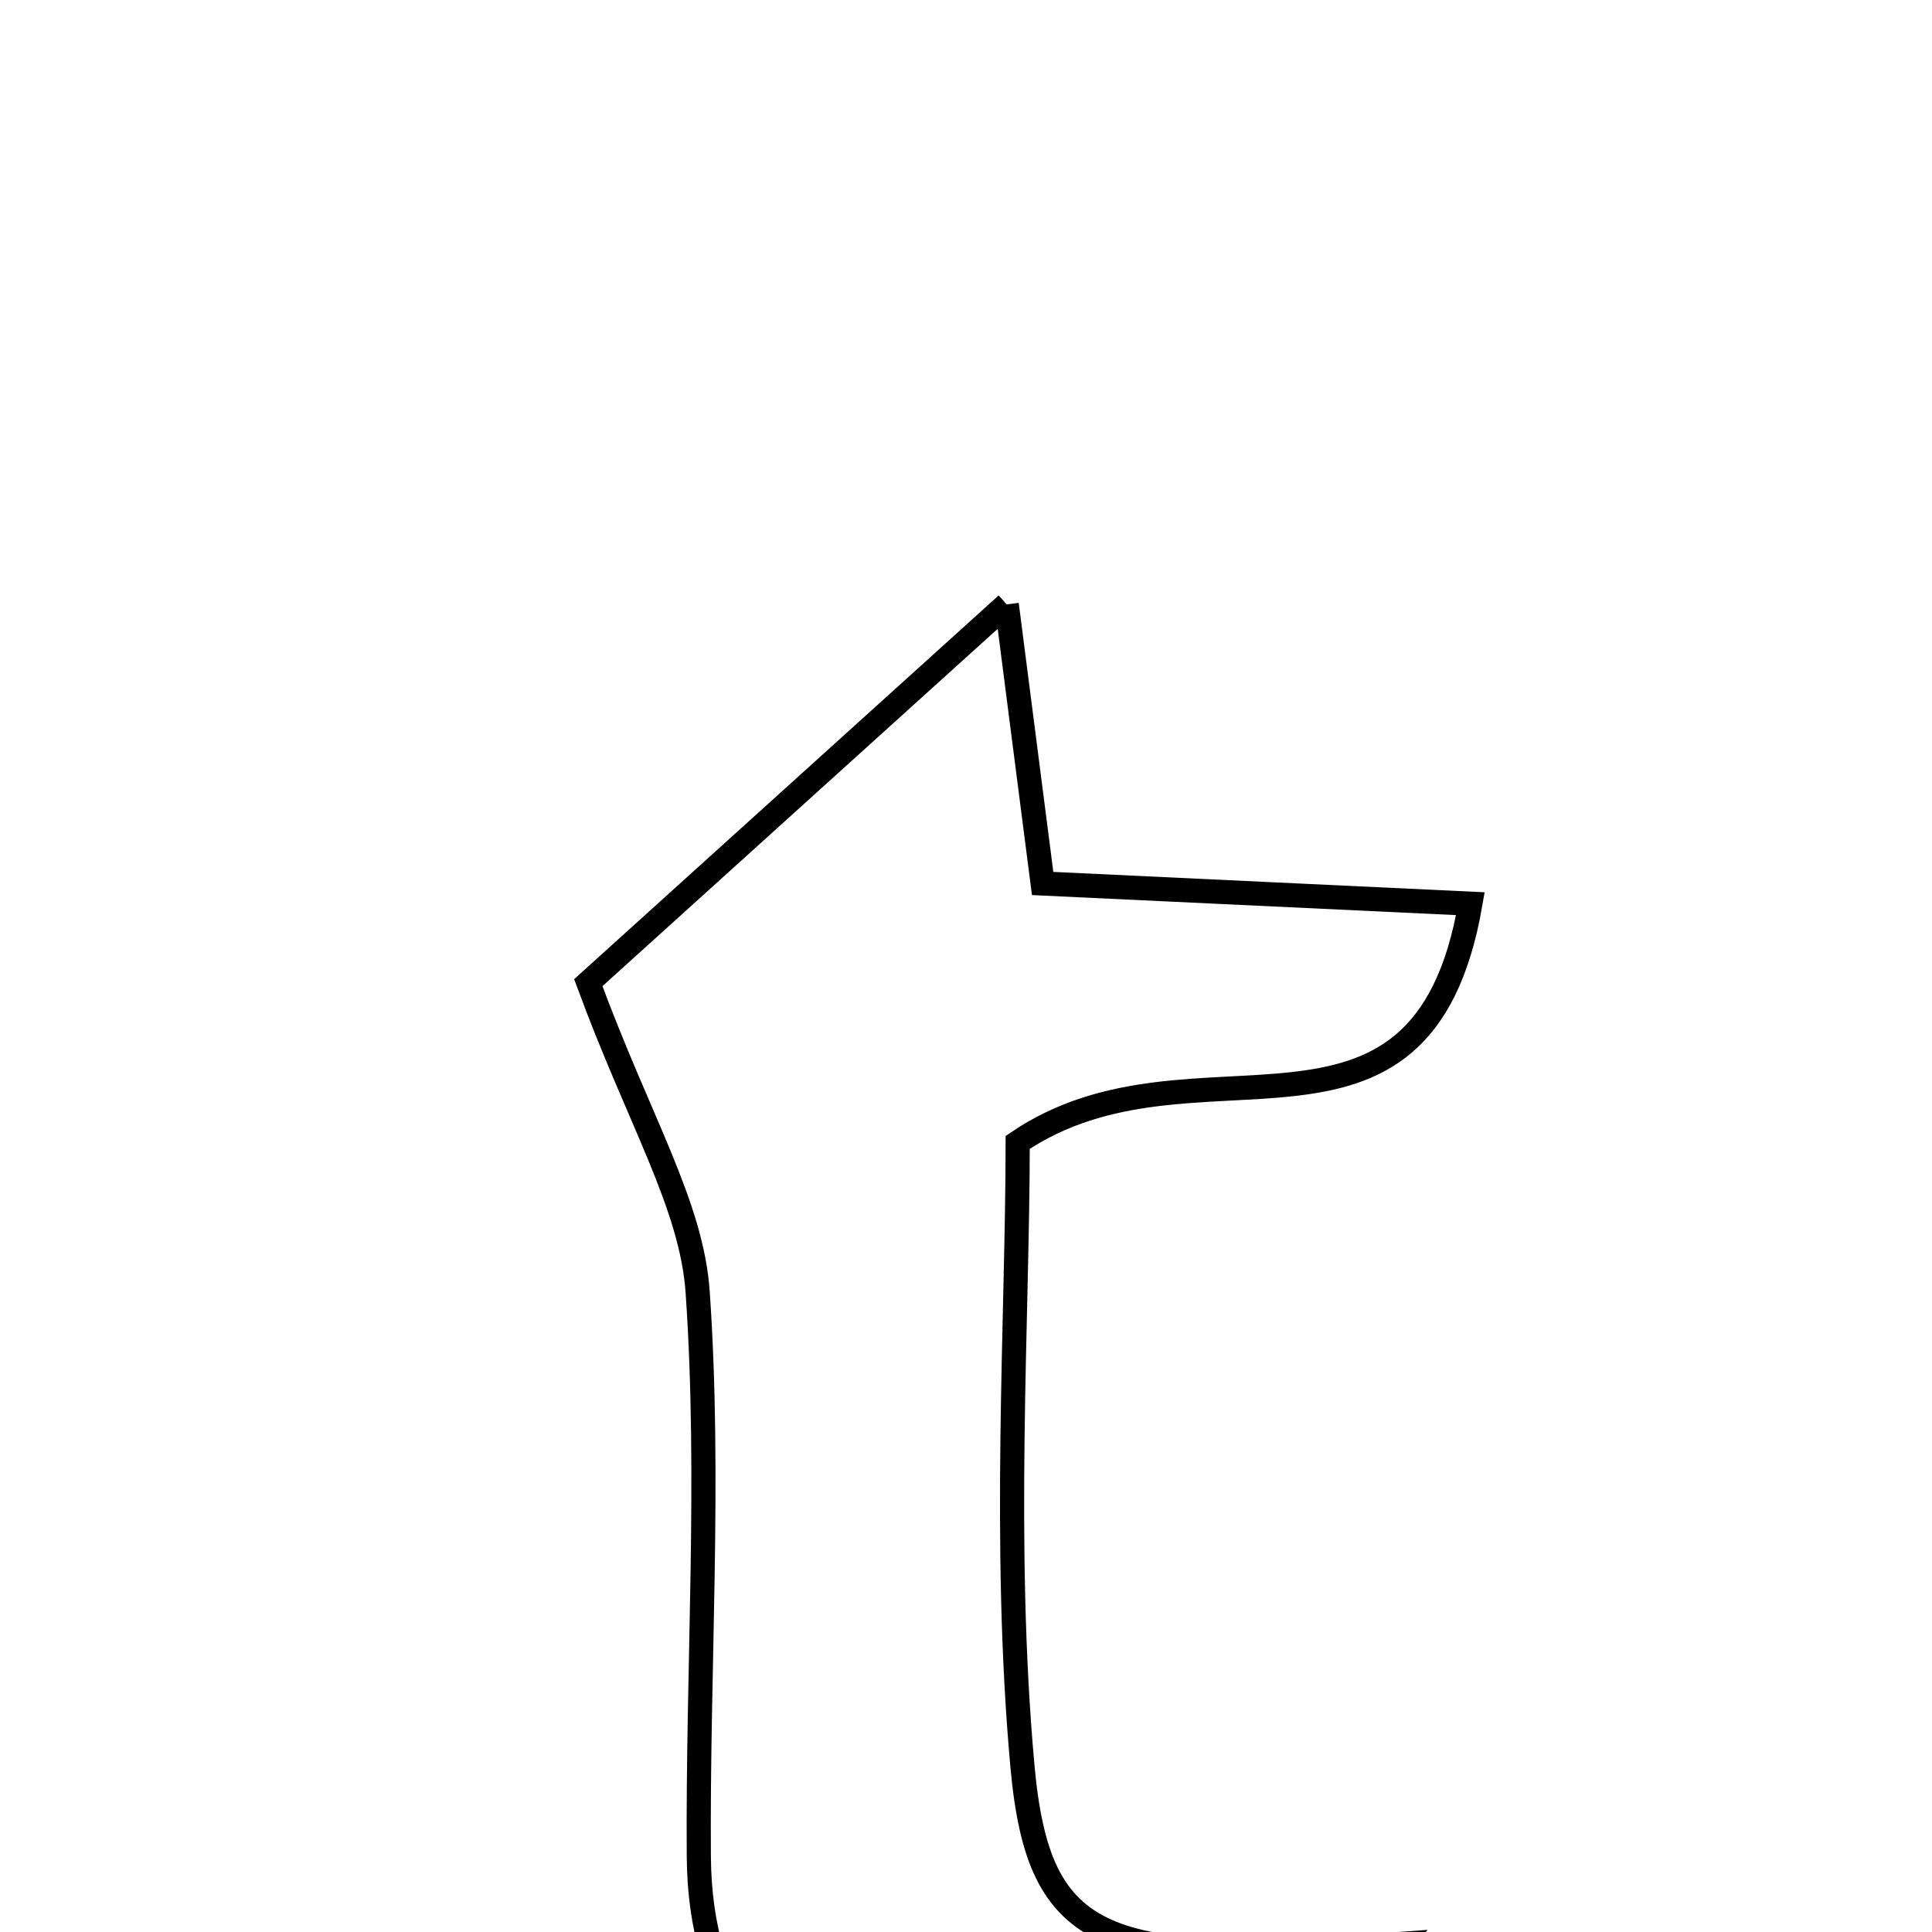 <svg xmlns="http://www.w3.org/2000/svg" viewBox="0.0 0.0 24.0 24.0" height="200px" width="200px"><path fill="none" stroke="black" stroke-width=".3" stroke-opacity="1.0"  filling="0" d="M12.506 7.508 C12.704 9.045 12.822 9.961 12.952 10.975 C14.801 11.062 16.442 11.14 18.266 11.226 C17.656 14.743 14.837 12.7 12.642 14.191 C12.642 16.375 12.451 19.177 12.701 21.939 C12.904 24.174 13.725 24.424 17.401 24.149 C15.657 26.327 13.497 27.137 11.287 26.49 C9.559 25.985 8.694 24.83 8.681 23.065 C8.664 20.728 8.828 18.382 8.667 16.056 C8.594 14.97 7.94 13.924 7.308 12.207 C8.655 10.99 10.35 9.457 12.506 7.508"></path></svg>